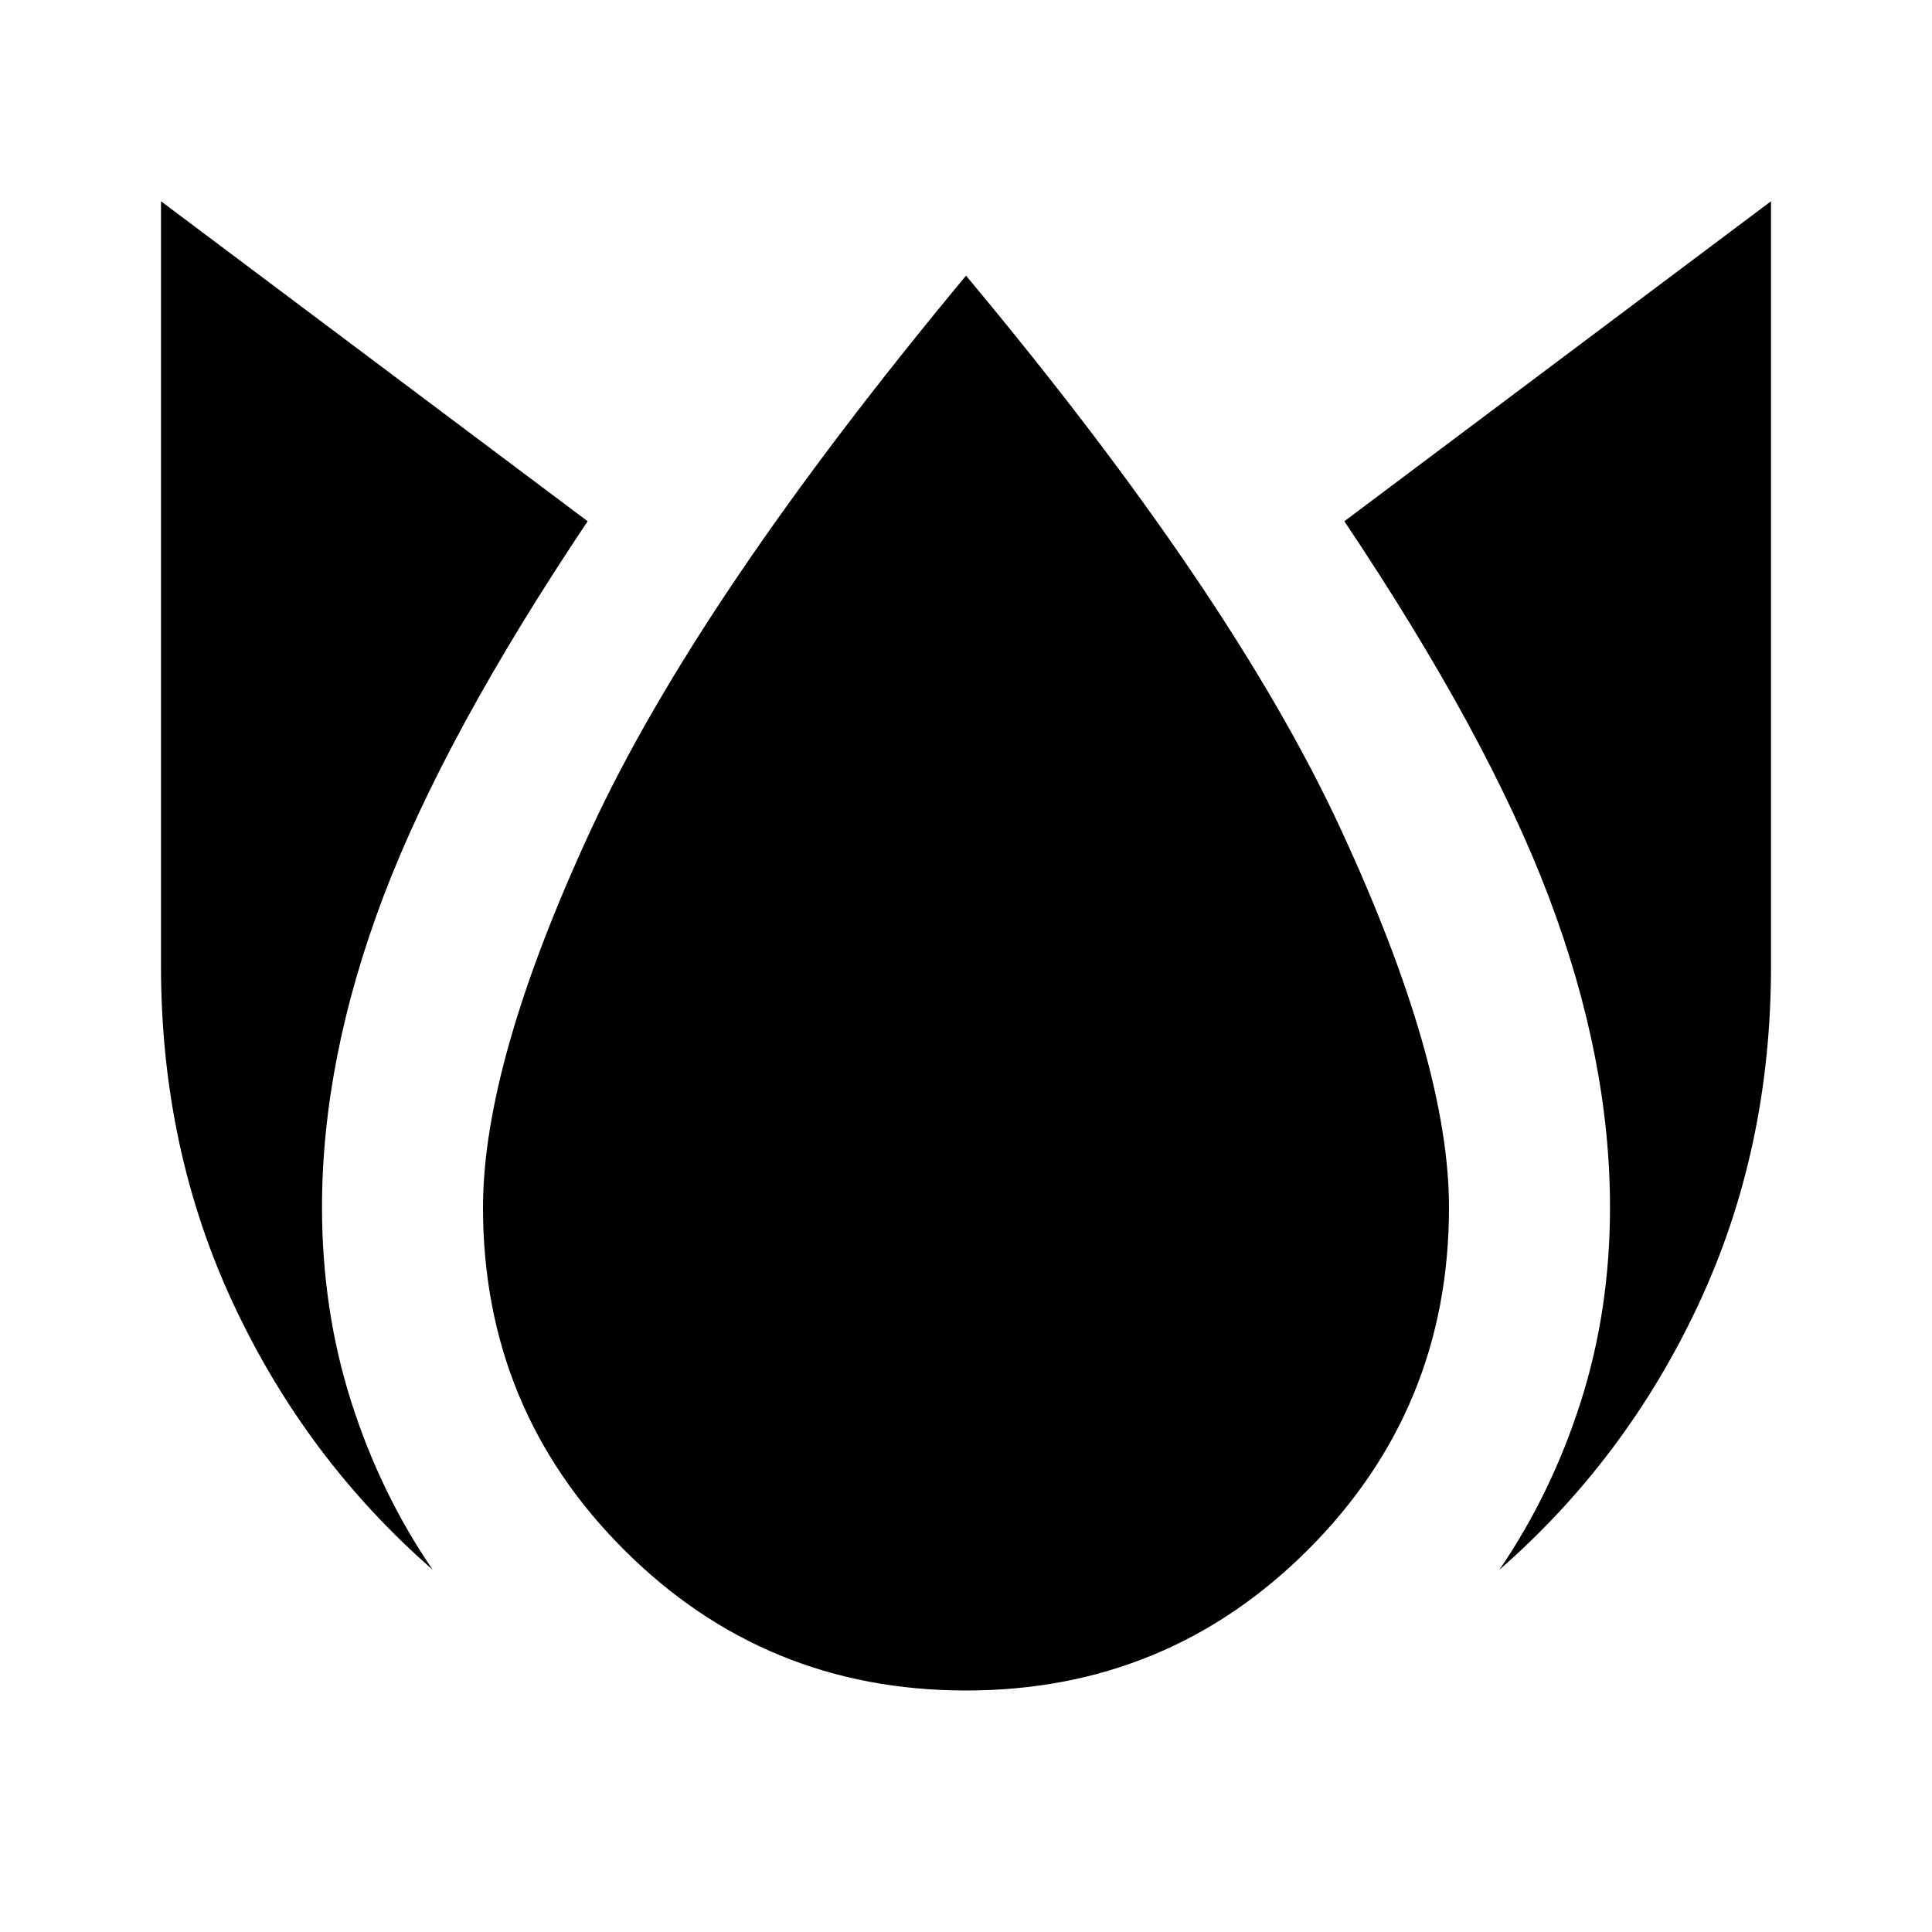 <svg xmlns="http://www.w3.org/2000/svg" width="1em" height="1em" viewBox="0 0 24 24"><path fill="currentColor" d="M2 2.5V12q0 2.275.9 4.2t2.475 3.3q-.65-.95-1.012-2.087T4 15q0-1.85.763-3.863T7.3 6.475zm10 .925q-3.325 4-4.662 6.888T6 15q0 2.5 1.75 4.25T12 21q2.5 0 4.25-1.75T18 15q0-1.8-1.35-4.712T12 3.424M22 2.5l-5.3 3.975q1.775 2.65 2.538 4.663T20 15q0 1.275-.363 2.413T18.626 19.5q1.575-1.375 2.475-3.3T22 12z"/></svg>